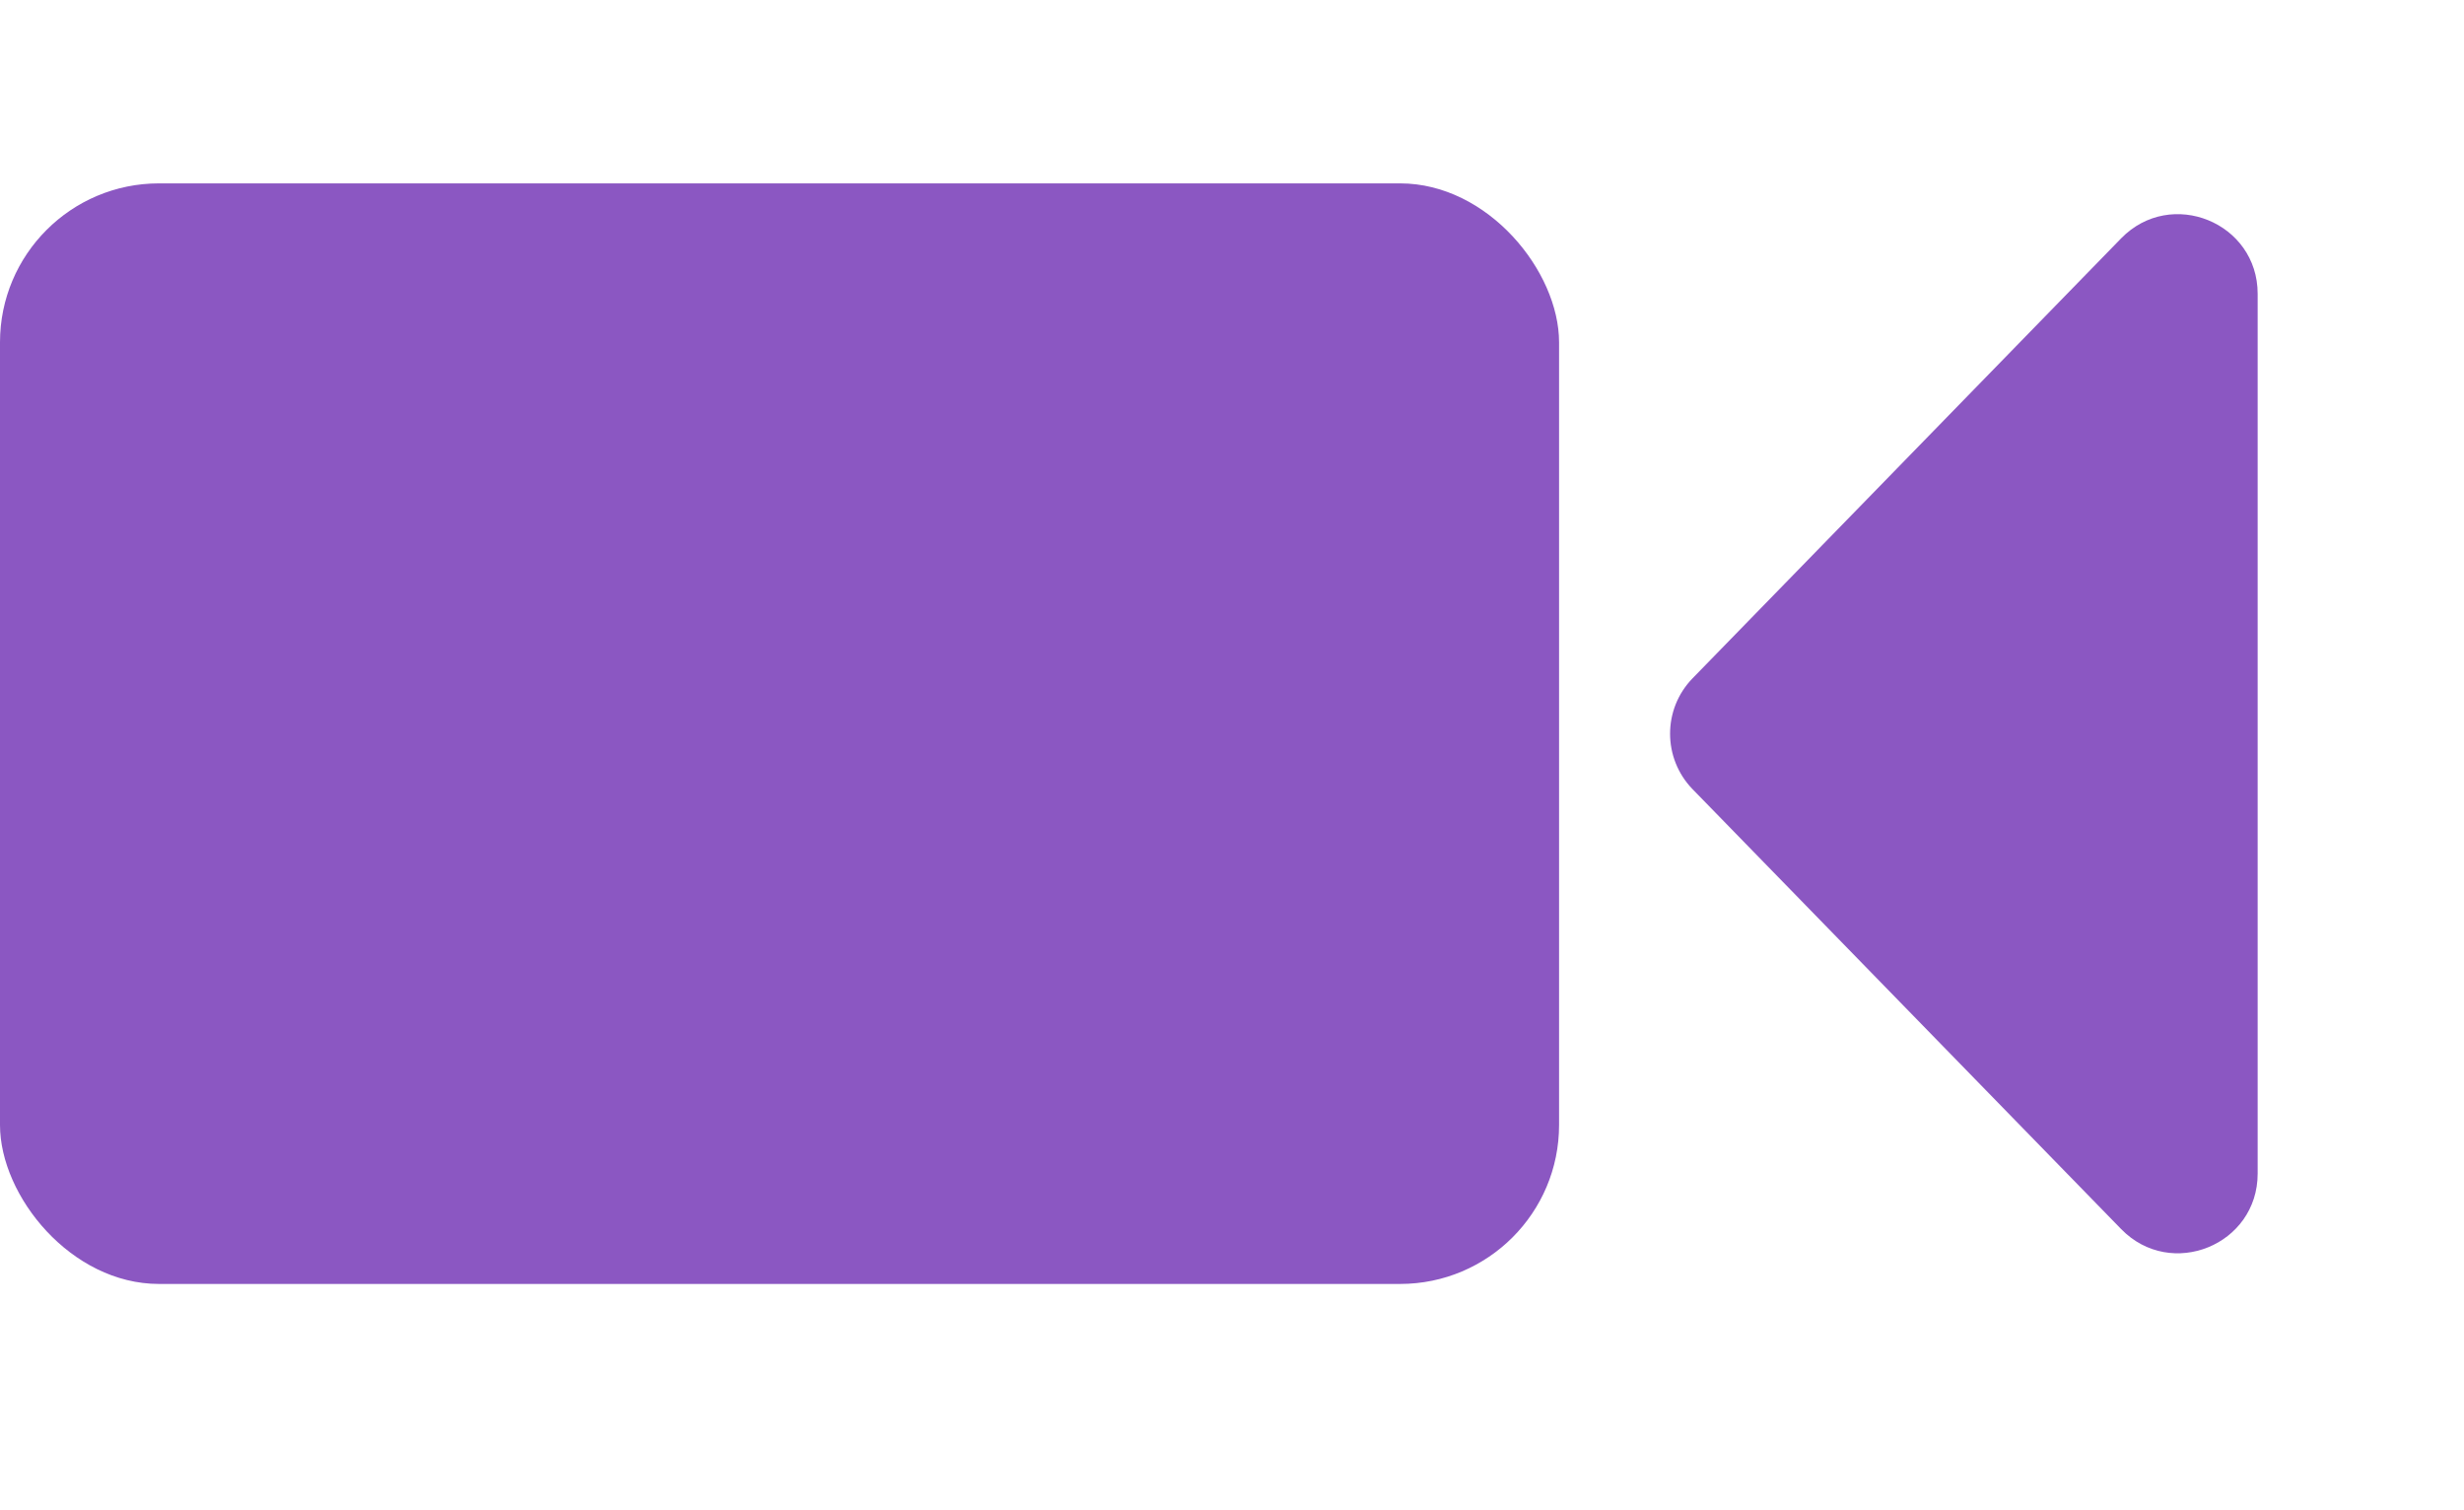 <svg width="31" height="19" viewBox="0 0 31 19" fill="none" xmlns="http://www.w3.org/2000/svg">
<rect y="2.307" width="19.615" height="13.846" rx="2" fill="#8B57C2"/>
<path d="M21.295 9.929C20.917 9.54 20.917 8.921 21.295 8.533L26.687 2.998C27.314 2.356 28.404 2.799 28.404 3.696L28.404 14.765C28.404 15.663 27.314 16.106 26.687 15.463L21.295 9.929Z" fill="#8B57C2"/>
</svg>
